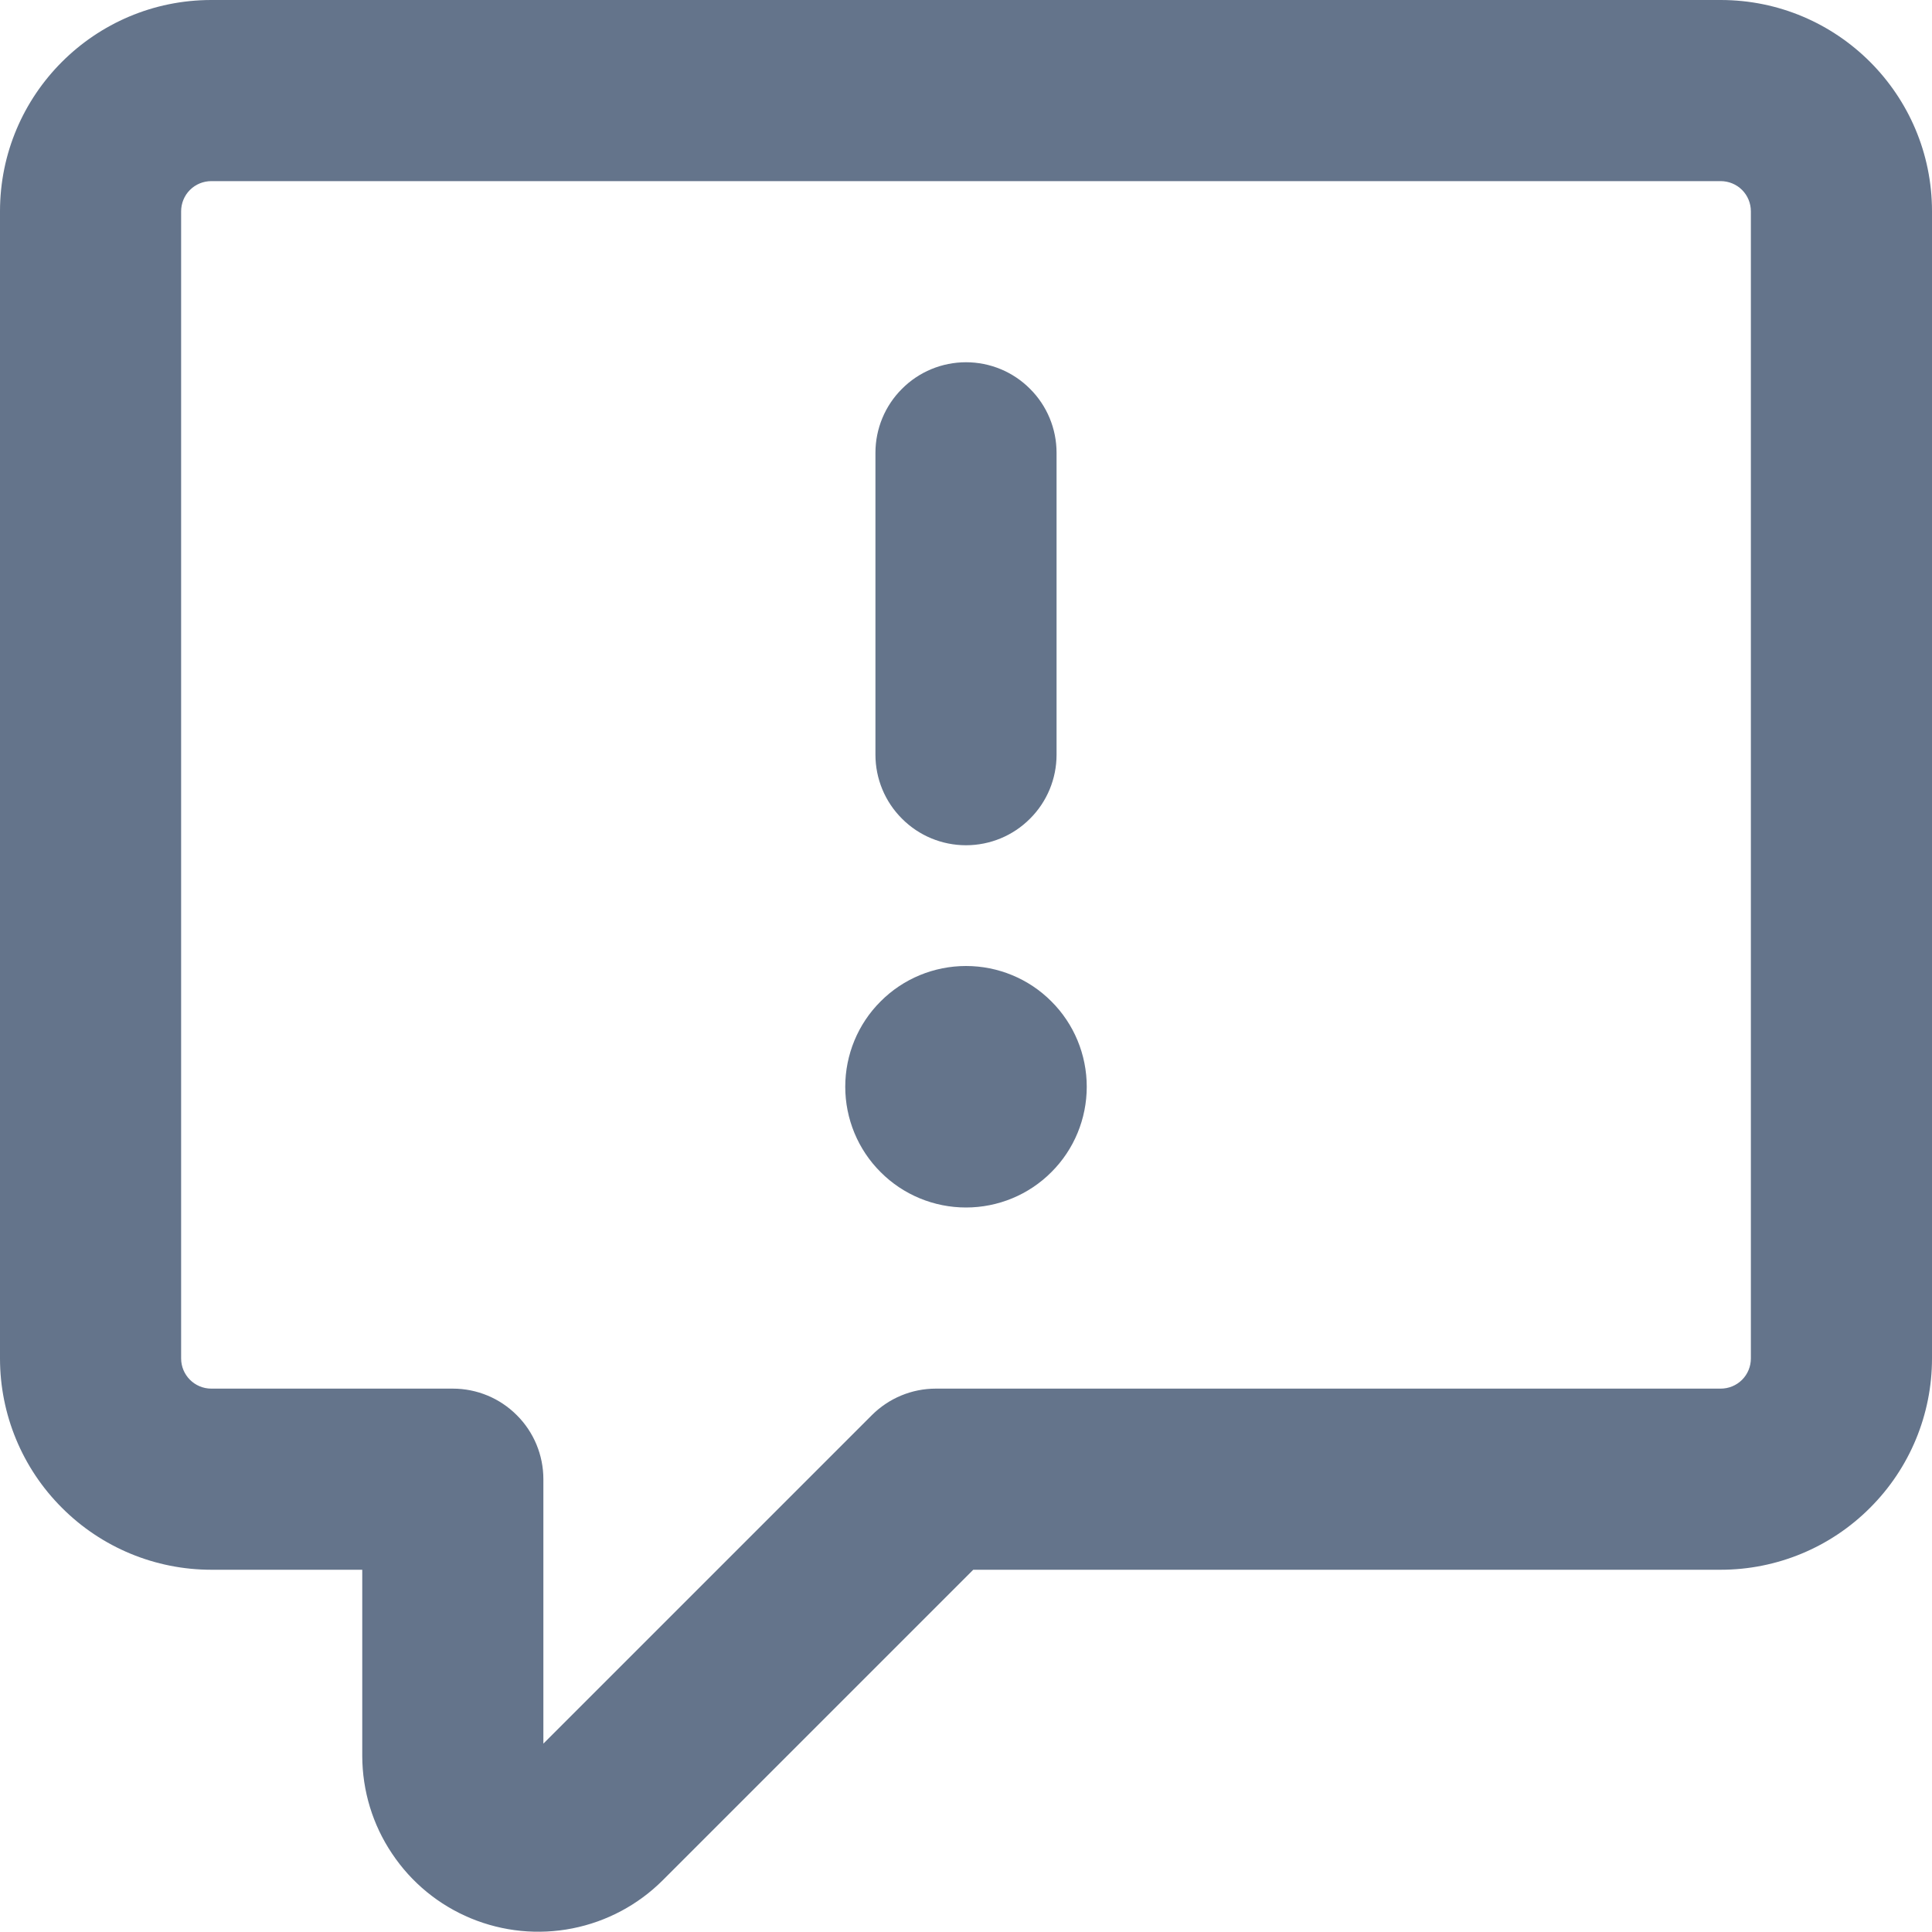 <svg width="16" height="16" viewBox="0 0 16 16" fill="none" xmlns="http://www.w3.org/2000/svg">
<path d="M0 1.75C0 0.784 0.784 0 1.75 0H14.25C15.216 0 16 0.784 16 1.75V11.25C16 11.714 15.816 12.159 15.487 12.487C15.159 12.816 14.714 13 14.25 13H8.06L5.487 15.573C5.283 15.776 5.024 15.914 4.741 15.97C4.459 16.026 4.166 15.997 3.9 15.887C3.634 15.777 3.407 15.591 3.247 15.351C3.086 15.112 3.001 14.831 3 14.543V13H1.75C1.286 13 0.841 12.816 0.513 12.487C0.184 12.159 0 11.714 0 11.25L0 1.75ZM1.75 1.5C1.684 1.5 1.62 1.526 1.573 1.573C1.526 1.62 1.5 1.684 1.5 1.75V11.25C1.5 11.388 1.612 11.5 1.75 11.5H3.75C3.949 11.5 4.14 11.579 4.28 11.72C4.421 11.86 4.5 12.051 4.5 12.25V14.44L7.22 11.72C7.361 11.579 7.551 11.5 7.75 11.5H14.25C14.316 11.5 14.38 11.474 14.427 11.427C14.474 11.38 14.5 11.316 14.5 11.25V1.75C14.5 1.684 14.474 1.62 14.427 1.573C14.38 1.526 14.316 1.5 14.25 1.5H1.75ZM8.75 3.75V6.25C8.75 6.449 8.671 6.64 8.53 6.78C8.39 6.921 8.199 7 8 7C7.801 7 7.61 6.921 7.47 6.78C7.329 6.64 7.25 6.449 7.25 6.25V3.75C7.25 3.551 7.329 3.36 7.47 3.22C7.61 3.079 7.801 3 8 3C8.199 3 8.39 3.079 8.53 3.22C8.671 3.36 8.75 3.551 8.75 3.75ZM9 9C9 9.265 8.895 9.52 8.707 9.707C8.52 9.895 8.265 10 8 10C7.735 10 7.48 9.895 7.293 9.707C7.105 9.52 7 9.265 7 9C7 8.735 7.105 8.48 7.293 8.293C7.48 8.105 7.735 8 8 8C8.265 8 8.52 8.105 8.707 8.293C8.895 8.48 9 8.735 9 9Z" fill="#64748B"/>
</svg>
